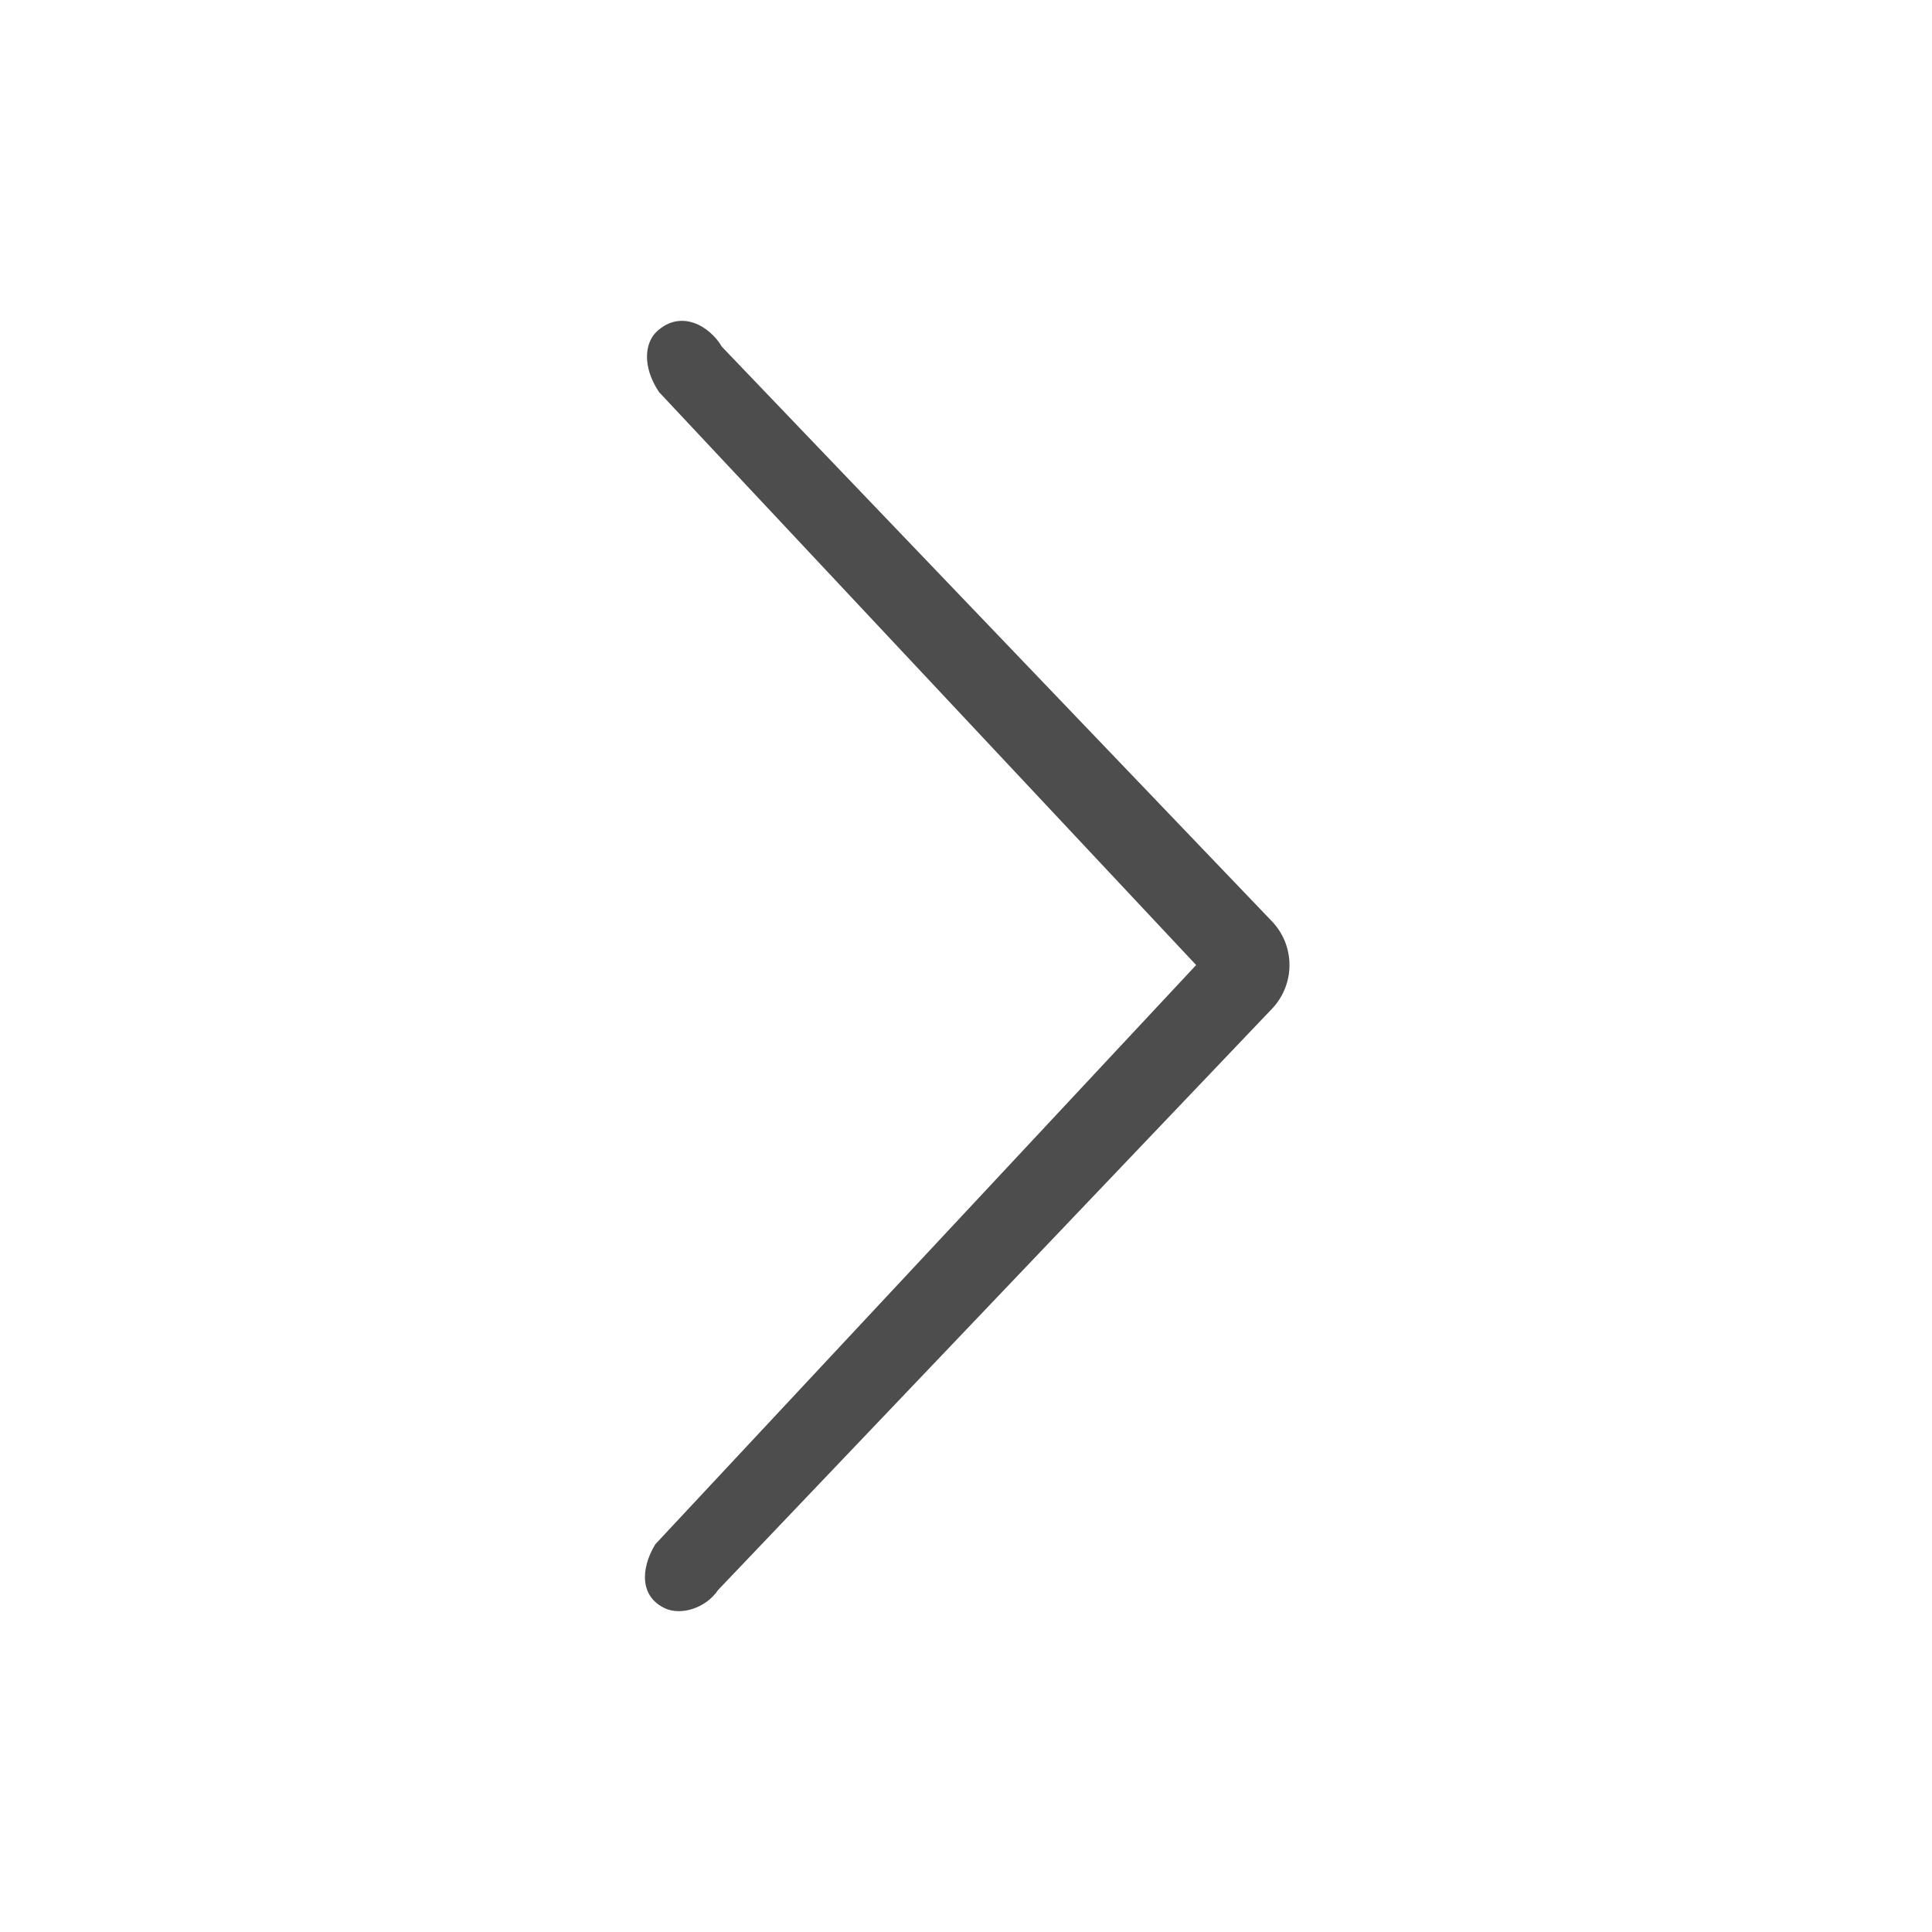 <?xml version="1.0" encoding="utf-8"?>
<!-- Generator: Adobe Illustrator 15.0.2, SVG Export Plug-In . SVG Version: 6.00 Build 0)  -->
<!DOCTYPE svg PUBLIC "-//W3C//DTD SVG 1.1//EN" "http://www.w3.org/Graphics/SVG/1.1/DTD/svg11.dtd">
<svg version="1.1" id="图层_1" xmlns="http://www.w3.org/2000/svg" xmlns:xlink="http://www.w3.org/1999/xlink" x="0px" y="0px"
	 width="24px" height="24px" viewBox="0 0 24 24" enable-background="new 0 0 24 24" xml:space="preserve">
<g id="图层_3">
	<path fill="#4D4D4D" d="M15.812,11.457L8.969,4.309C8.812,4.043,8.453,3.84,8.156,4.121c-0.139,0.131-0.188,0.422,0.031,0.75
		l6.672,7.117L8.14,19.184c-0.188,0.312-0.188,0.655,0.125,0.797c0.195,0.088,0.5,0,0.656-0.23l6.892-7.232
		C16.087,12.217,16.087,11.758,15.812,11.457z"/>
</g>
</svg>
